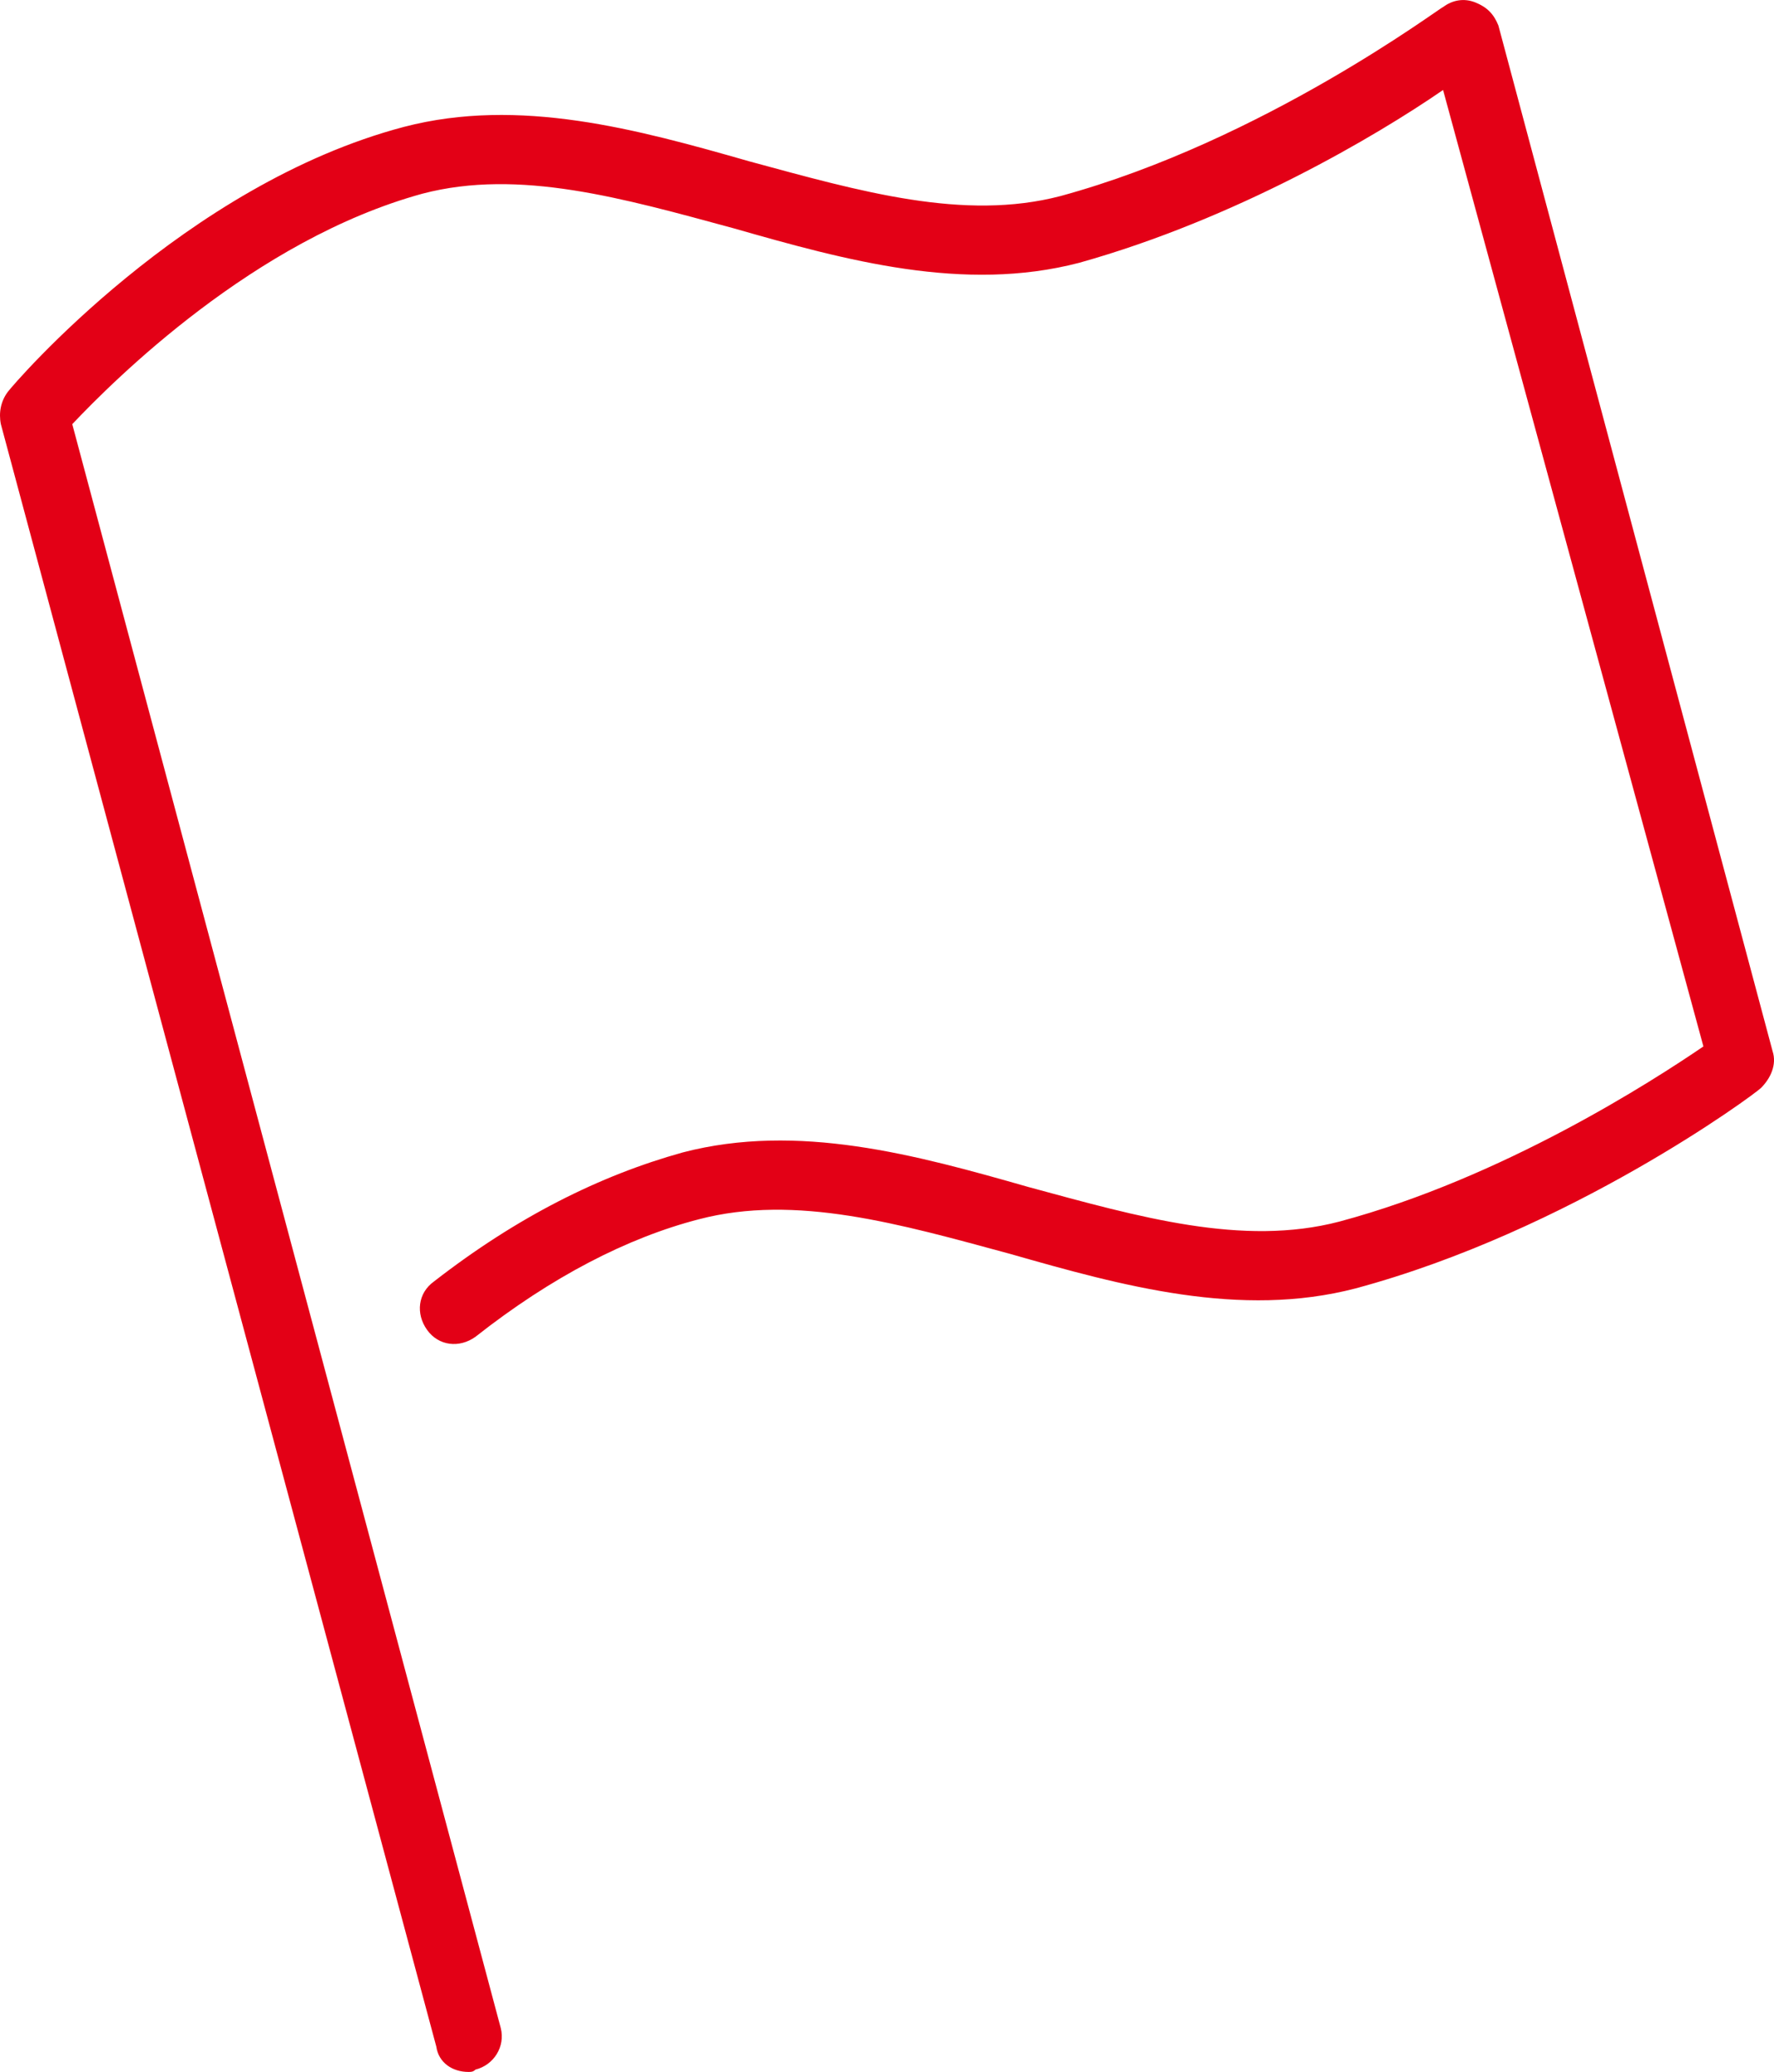 <!-- Generator: Adobe Illustrator 19.0.0, SVG Export Plug-In  -->
<svg version="1.1"
	 xmlns="http://www.w3.org/2000/svg" xmlns:xlink="http://www.w3.org/1999/xlink" xmlns:a="http://ns.adobe.com/AdobeSVGViewerExtensions/3.0/"
	 x="0px" y="0px" width="72px" height="84.065px" viewBox="0 0 72 84.065" style="enable-background:new 0 0 72 84.065;"
	 xml:space="preserve">
<style type="text/css">
	.st0{fill:#E30016;}
</style>
<defs>
</defs>
<path id="XMLID_15_" class="st0" d="M19.017,84.065c-0.654,0-1.216-0.374-1.309-1.028L0.035,17.209
	c-0.093-0.468,0-0.935,0.281-1.309c0.281-0.374,7.2-8.415,16.083-10.753c4.675-1.216,9.444,0.093,14.026,1.403
	c4.488,1.216,8.696,2.431,12.623,1.403c8.228-2.244,15.428-7.667,15.522-7.667c0.374-0.281,0.842-0.374,1.309-0.187
	c0.468,0.187,0.748,0.468,0.935,0.935l11.127,41.61c0.187,0.561-0.093,1.122-0.468,1.496
	c-0.281,0.281-7.761,5.797-16.457,8.135c-4.675,1.216-9.444-0.093-14.026-1.403
	c-4.488-1.216-8.696-2.431-12.623-1.403c-2.899,0.748-5.984,2.338-9.07,4.769c-0.654,0.468-1.496,0.374-1.964-0.281
	c-0.468-0.654-0.374-1.496,0.281-1.964c3.366-2.618,6.732-4.301,10.098-5.236c4.675-1.216,9.444,0.093,14.026,1.403
	c4.488,1.216,8.696,2.431,12.623,1.403c6.639-1.777,12.717-5.704,14.774-7.106L58.569,3.651
	c-2.712,1.87-8.415,5.236-14.774,7.013c-4.675,1.216-9.444-0.093-14.026-1.403
	c-4.488-1.216-8.696-2.431-12.623-1.403c-6.826,1.87-12.53,7.574-14.213,9.351l17.392,65.079
	c0.187,0.748-0.281,1.496-1.029,1.683C19.204,84.065,19.11,84.065,19.017,84.065z"/>
</svg>
